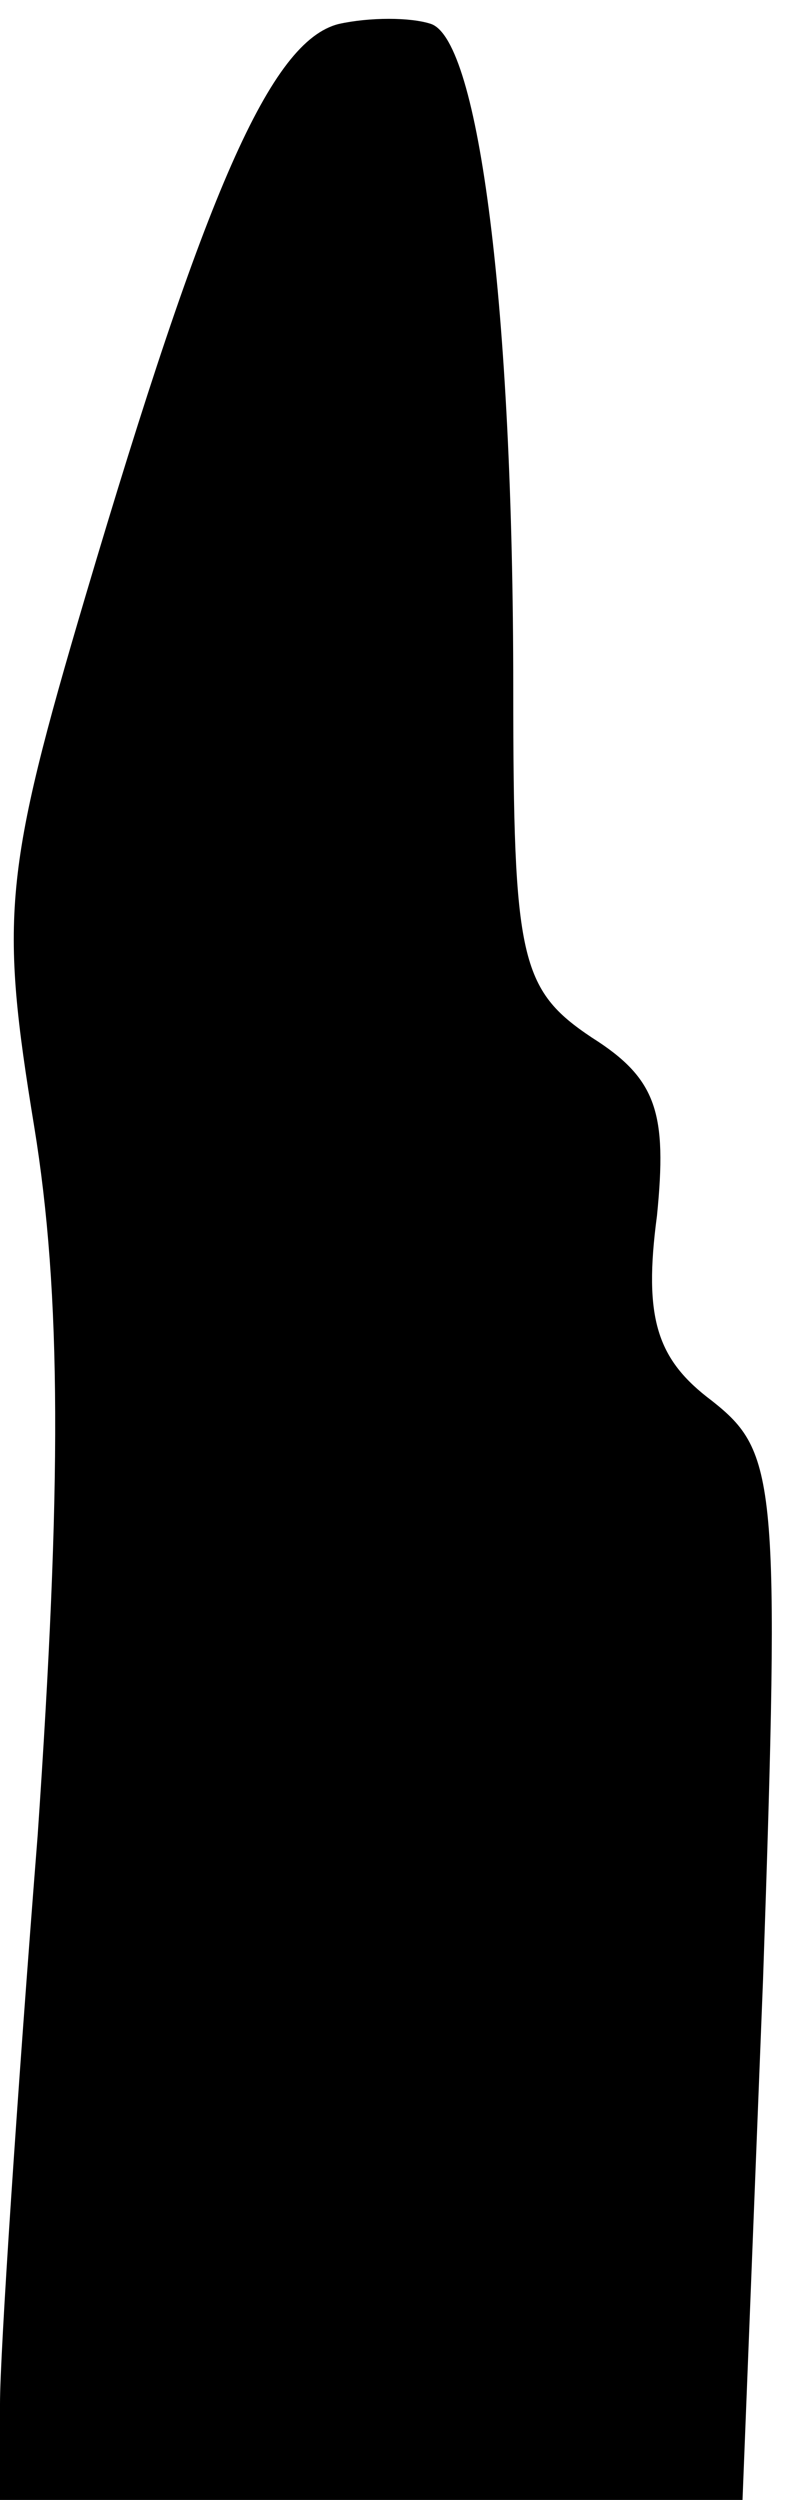<?xml version="1.0" standalone="no"?>
<!DOCTYPE svg PUBLIC "-//W3C//DTD SVG 20010904//EN"
 "http://www.w3.org/TR/2001/REC-SVG-20010904/DTD/svg10.dtd">
<svg version="1.0" xmlns="http://www.w3.org/2000/svg"
 width="23pt" height="73pt" viewBox="0 0 23 73"
 preserveAspectRatio="xMidYMid meet">
<g transform="translate(0,73) scale(0.1,-0.1)"
fill="#000000" stroke="none">
<path fill="#000000" stroke="none" d="M99 723 c-20 -5 -39 -49 -74 -167 -24
-81 -25 -94 -15 -155 8 -49 8 -105 1 -207 -6 -76 -11 -151 -11 -166 l0 -28
109 0 108 0 6 152 c5 146 4 154 -15 169 -16 12 -20 24 -16 54 3 30 0 40 -19
52 -21 14 -23 23 -23 102 0 111 -10 189 -24 194 -6 2 -18 2 -27 0z"/>
</g>
</svg>
